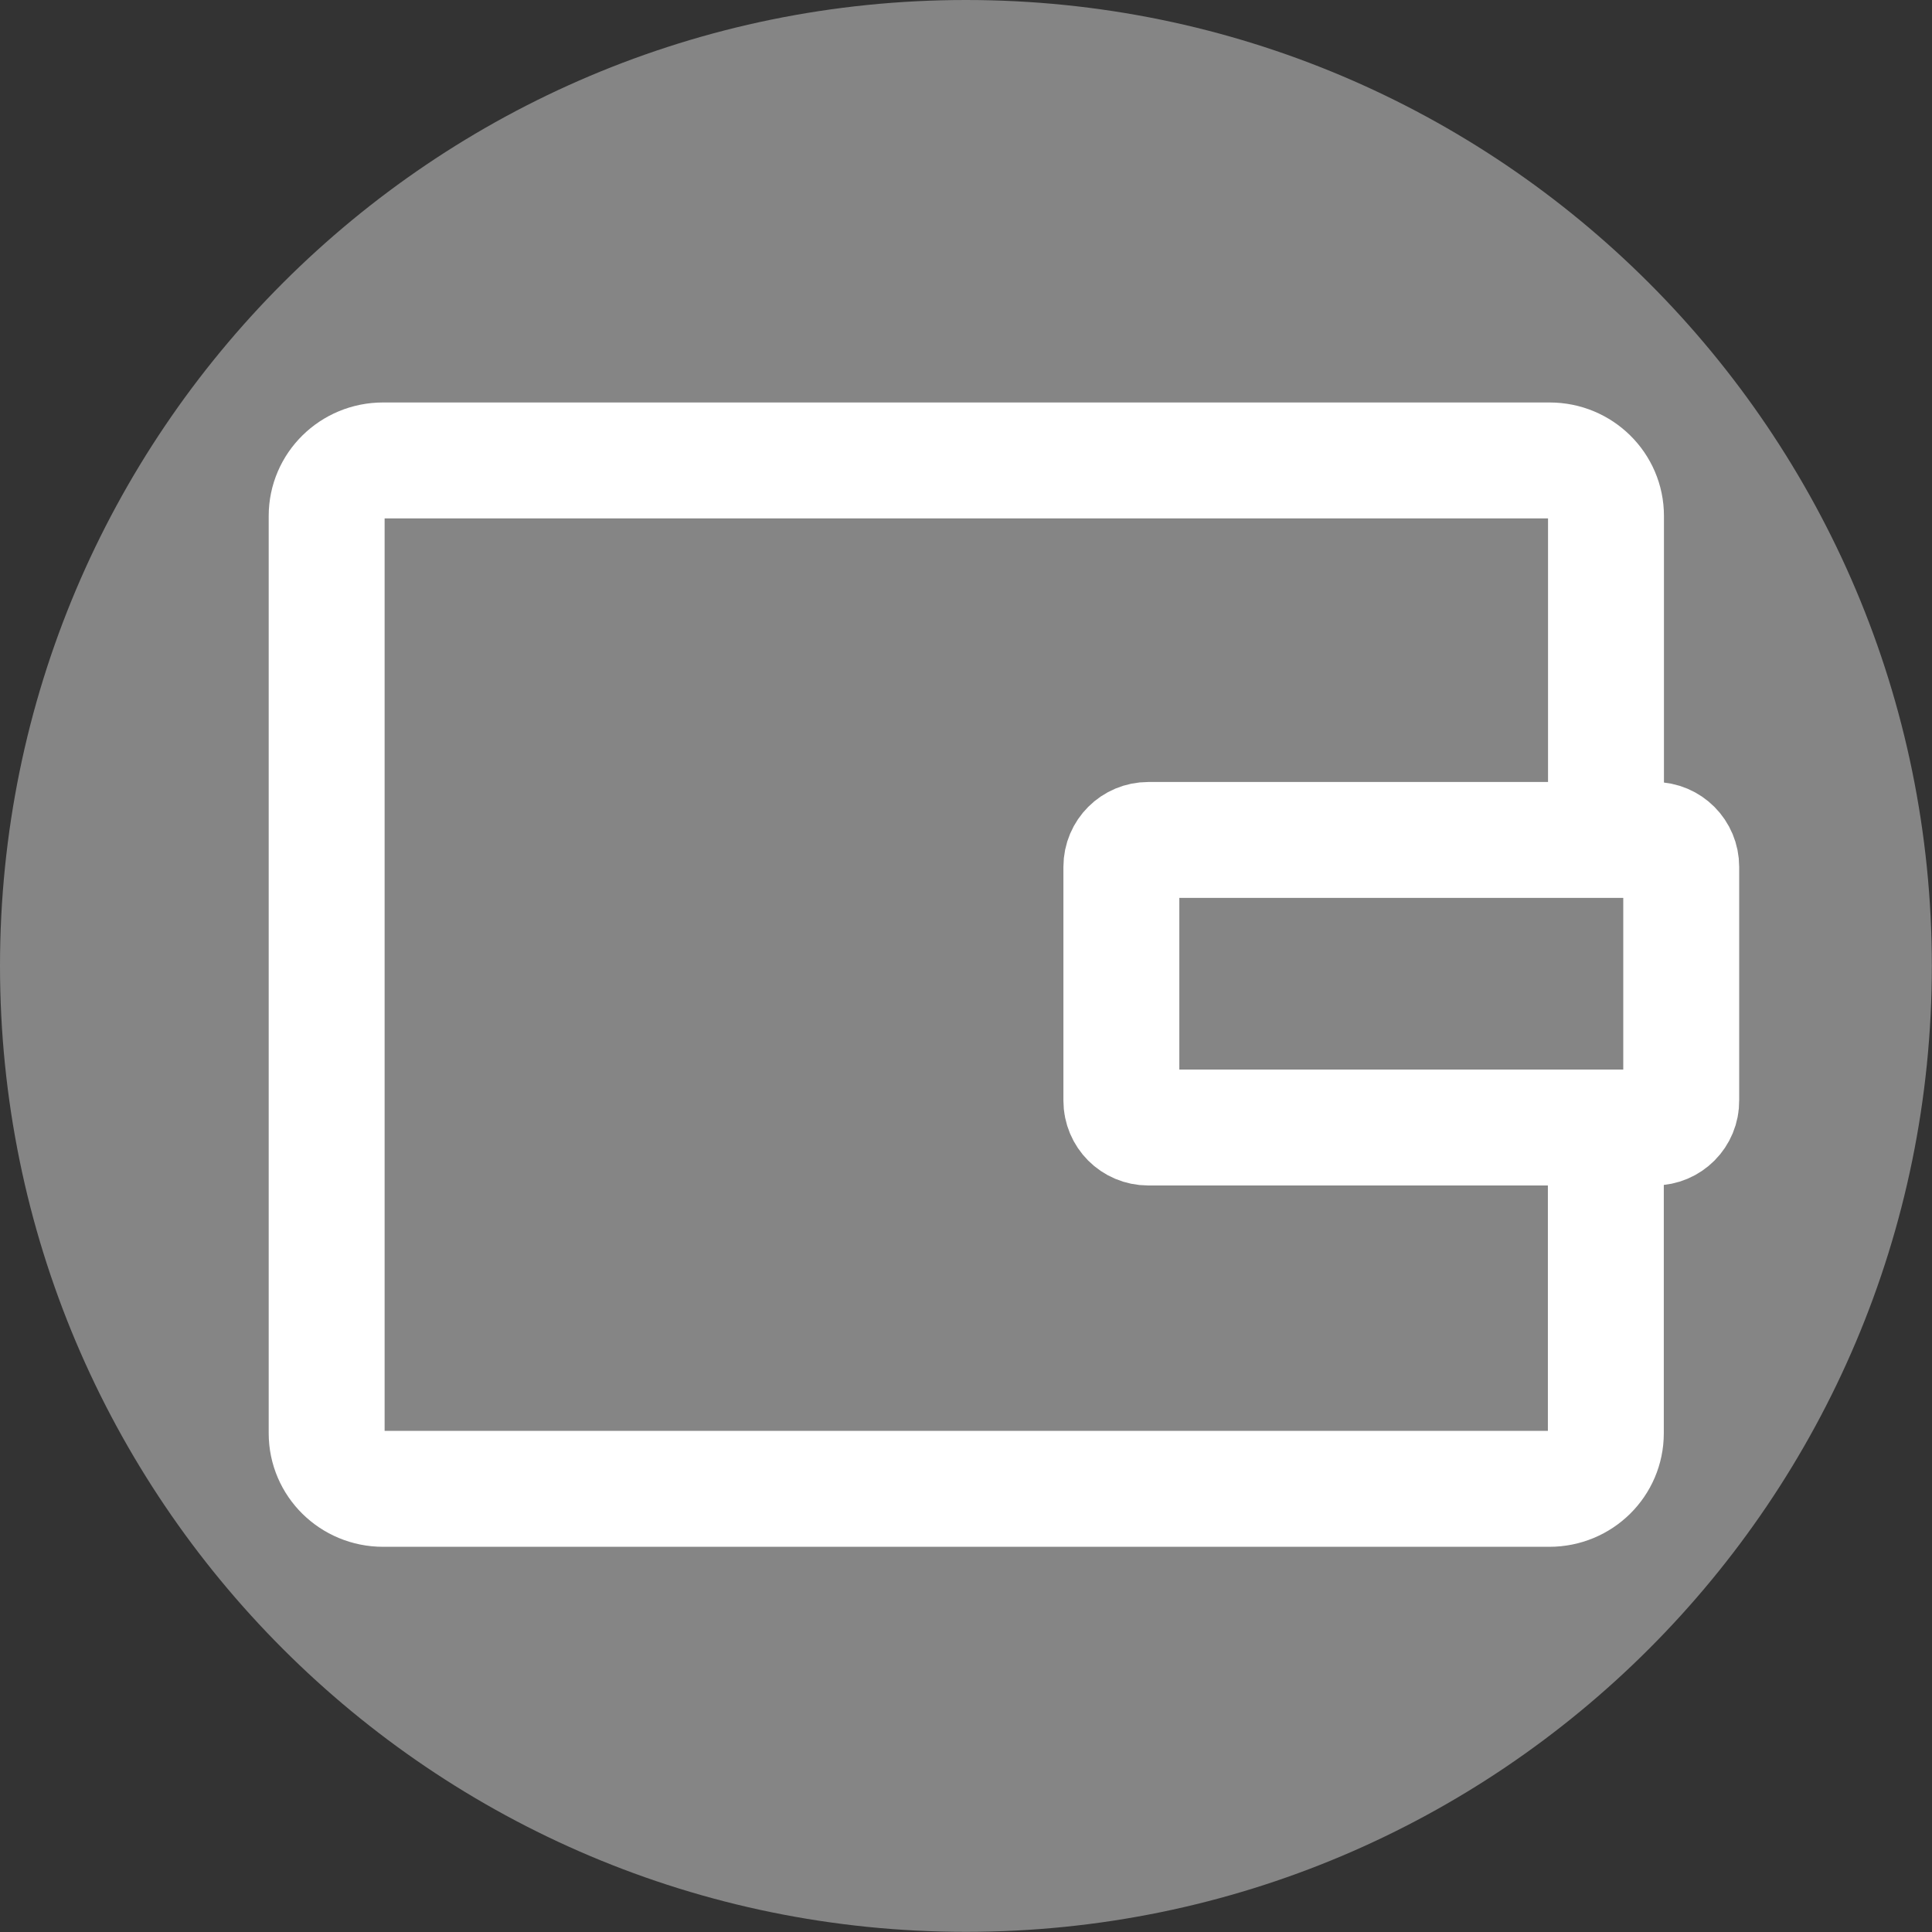 <svg width="50" height="50" viewBox="0 0 50 50" fill="none" xmlns="http://www.w3.org/2000/svg">
<rect x="0" y="0" width="50" height="50" fill="#333333" stroke="none"/>
<g clip-path="url(#clip0_28_173)">
<path opacity="0.4" d="M24.998 49.996C38.804 49.996 49.996 38.804 49.996 24.998C49.996 11.192 38.804 0 24.998 0C11.192 0 0 11.192 0 24.998C0 38.804 11.192 49.996 24.998 49.996Z" fill="white"/>
<path fill="none" d="M41.559 29.137V37.094C41.559 37.887 40.907 38.531 40.1 38.531H9.912C9.106 38.531 8.454 37.887 8.454 37.094V13.352C8.454 12.559 9.106 11.916 9.912 11.916H40.105C40.911 11.916 41.563 12.559 41.563 13.352V21.669" stroke="white" stroke-width="3" stroke-miterlimit="10"/>
<path fill="none" d="M42.816 29.18H29.716C29.33 29.18 29.021 28.867 29.021 28.485V22.433C29.021 22.047 29.334 21.738 29.716 21.738H42.816C43.202 21.738 43.51 22.051 43.51 22.433V28.481C43.515 28.867 43.202 29.18 42.816 29.18Z" stroke="white" stroke-width="3" stroke-miterlimit="10"/>
</g>
<defs>
<clipPath id="clip0_28_173">
<rect width="50" height="50" fill="white"/>
</clipPath>
</defs>
</svg>
